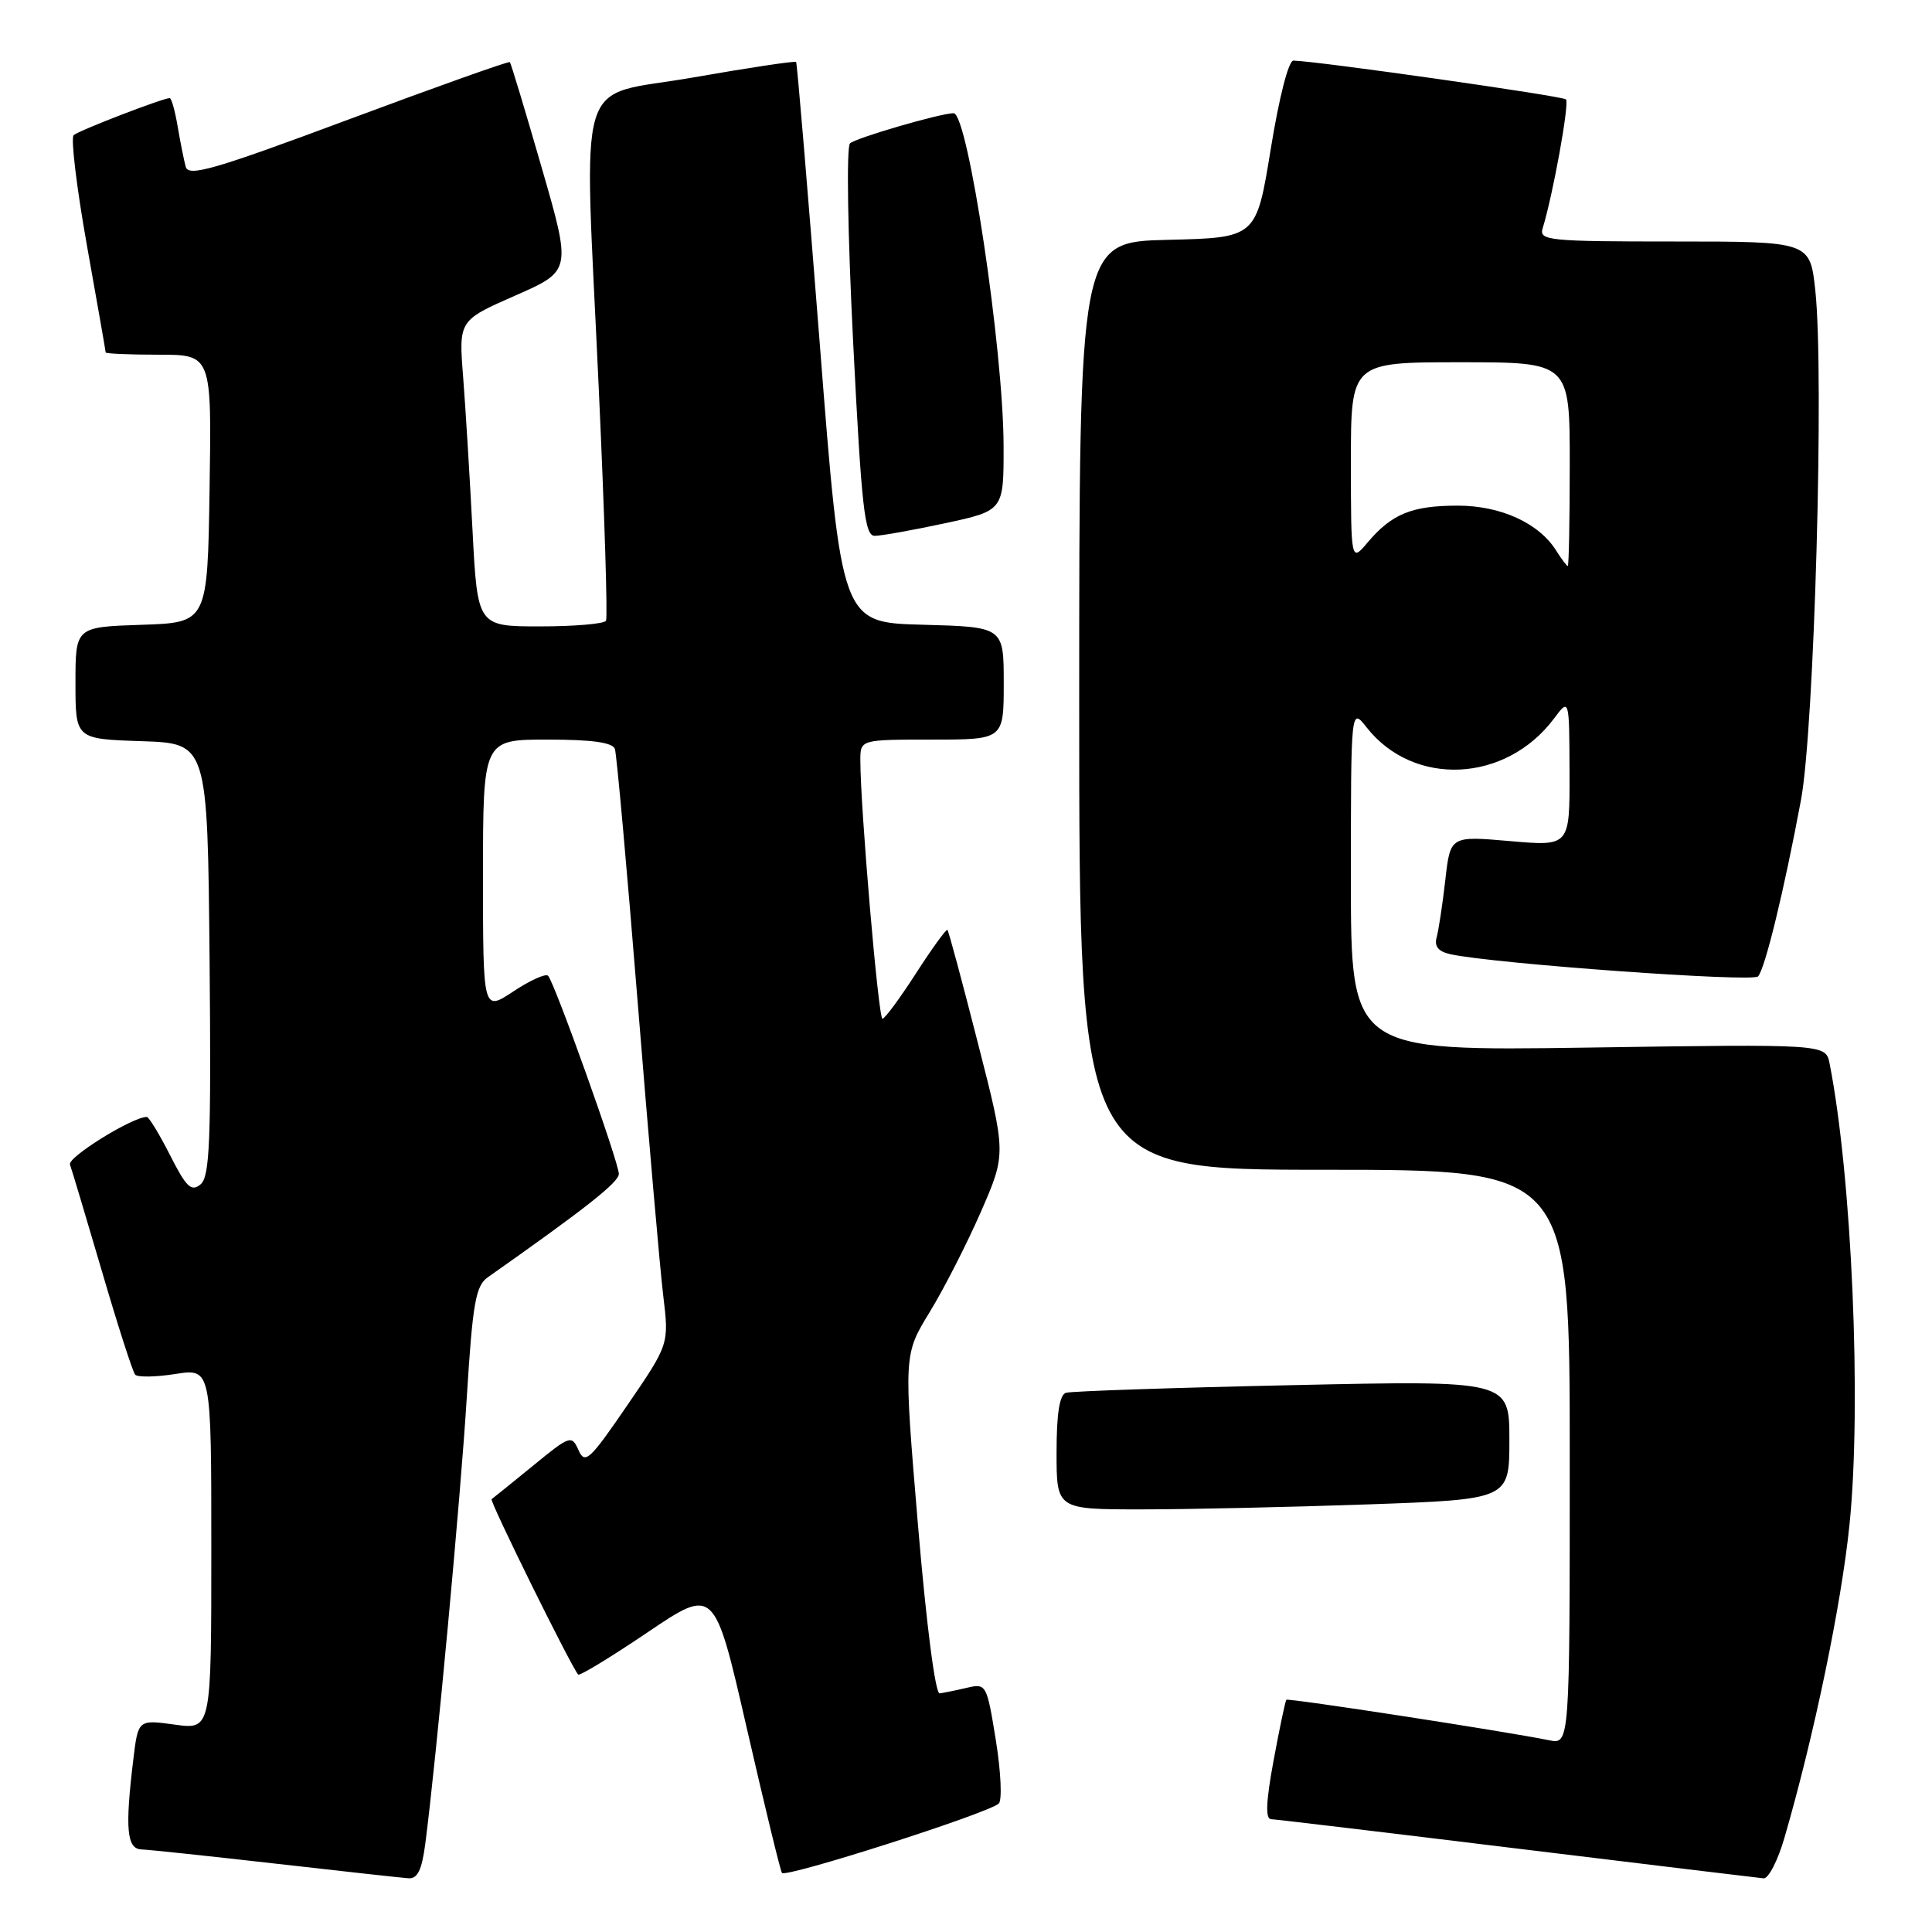 <?xml version="1.0" encoding="UTF-8" standalone="no"?>
<!DOCTYPE svg PUBLIC "-//W3C//DTD SVG 1.1//EN" "http://www.w3.org/Graphics/SVG/1.1/DTD/svg11.dtd" >
<svg xmlns="http://www.w3.org/2000/svg" xmlns:xlink="http://www.w3.org/1999/xlink" version="1.1" viewBox="0 0 256 256">
 <g >
 <path fill="currentColor"
d=" M 56.36 244.25 C 57.82 233.00 61.04 198.35 61.86 185.03 C 62.63 172.66 63.03 170.38 64.63 169.25 C 77.66 160.08 82.00 156.65 82.00 155.55 C 82.00 154.02 73.47 130.14 72.62 129.29 C 72.30 128.97 70.23 129.90 68.02 131.37 C 64.00 134.03 64.00 134.03 64.00 116.01 C 64.00 98.00 64.00 98.00 72.53 98.00 C 78.47 98.00 81.19 98.38 81.48 99.25 C 81.71 99.94 83.07 115.06 84.50 132.85 C 85.93 150.65 87.45 168.11 87.88 171.66 C 88.66 178.11 88.66 178.11 83.13 186.19 C 78.14 193.49 77.51 194.07 76.66 192.16 C 75.75 190.12 75.54 190.19 70.61 194.23 C 67.80 196.52 65.34 198.51 65.14 198.65 C 64.83 198.86 75.65 220.78 76.61 221.89 C 76.79 222.10 80.93 219.59 85.81 216.29 C 94.67 210.31 94.67 210.31 98.93 228.90 C 101.28 239.13 103.38 247.80 103.61 248.17 C 104.04 248.88 130.90 240.29 132.34 238.98 C 132.80 238.56 132.63 234.80 131.96 230.62 C 130.75 223.16 130.69 223.04 128.12 223.64 C 126.68 223.98 125.05 224.31 124.51 224.38 C 123.93 224.45 122.74 215.18 121.63 202.00 C 119.74 179.50 119.74 179.50 123.18 173.87 C 125.08 170.77 128.13 164.78 129.98 160.56 C 133.33 152.87 133.33 152.87 129.57 138.19 C 127.51 130.11 125.70 123.37 125.54 123.22 C 125.39 123.06 123.52 125.64 121.38 128.96 C 119.25 132.27 117.24 134.99 116.93 134.99 C 116.39 135.00 114.00 106.95 114.00 100.75 C 114.00 98.00 114.00 98.00 123.50 98.00 C 133.00 98.00 133.00 98.00 133.00 90.53 C 133.00 83.07 133.00 83.07 122.25 82.78 C 111.50 82.50 111.50 82.50 108.62 45.50 C 107.03 25.15 105.62 8.37 105.49 8.21 C 105.36 8.05 99.23 8.97 91.87 10.26 C 75.96 13.05 77.38 8.38 79.34 51.50 C 80.10 68.00 80.53 81.84 80.30 82.25 C 80.07 82.66 76.14 83.00 71.58 83.00 C 63.27 83.00 63.27 83.00 62.61 70.25 C 62.25 63.24 61.69 54.12 61.37 49.98 C 60.78 42.46 60.78 42.46 68.26 39.17 C 75.73 35.89 75.73 35.89 71.77 22.19 C 69.60 14.66 67.70 8.38 67.56 8.23 C 67.41 8.08 57.79 11.51 46.17 15.84 C 28.46 22.45 24.98 23.46 24.61 22.11 C 24.37 21.23 23.89 18.81 23.54 16.75 C 23.19 14.69 22.72 13.00 22.49 13.00 C 21.58 13.00 10.45 17.29 9.76 17.91 C 9.36 18.27 10.15 24.83 11.51 32.48 C 12.88 40.14 14.00 46.53 14.00 46.70 C 14.00 46.86 17.16 47.00 21.02 47.00 C 28.05 47.00 28.05 47.00 27.77 64.75 C 27.50 82.50 27.50 82.50 18.75 82.79 C 10.00 83.08 10.00 83.08 10.00 90.50 C 10.00 97.92 10.00 97.92 18.75 98.21 C 27.50 98.50 27.50 98.50 27.77 127.12 C 27.99 151.21 27.80 155.92 26.57 156.94 C 25.35 157.95 24.68 157.31 22.54 153.08 C 21.12 150.28 19.73 148.00 19.45 148.00 C 17.54 148.00 8.92 153.35 9.27 154.31 C 9.51 154.96 11.42 161.35 13.52 168.50 C 15.61 175.65 17.59 181.79 17.91 182.15 C 18.24 182.51 20.64 182.47 23.25 182.06 C 28.00 181.32 28.00 181.32 28.00 205.25 C 28.00 229.19 28.00 229.19 23.15 228.52 C 18.30 227.85 18.30 227.85 17.66 233.18 C 16.55 242.35 16.80 244.99 18.75 245.06 C 19.71 245.09 27.70 245.94 36.50 246.94 C 45.30 247.94 53.23 248.82 54.12 248.88 C 55.33 248.97 55.90 247.79 56.36 244.25 Z  M 236.44 243.54 C 240.36 230.08 244.00 212.57 245.07 202.00 C 246.69 186.14 245.38 155.86 242.43 140.92 C 241.92 138.34 241.92 138.34 210.46 138.81 C 179.00 139.27 179.00 139.27 179.00 116.50 C 179.00 93.73 179.00 93.73 181.09 96.39 C 187.33 104.32 199.55 103.73 205.92 95.20 C 207.94 92.50 207.94 92.50 207.97 102.32 C 208.00 112.14 208.00 112.14 200.09 111.45 C 192.17 110.76 192.17 110.76 191.51 116.63 C 191.14 119.86 190.62 123.27 190.36 124.22 C 190.03 125.40 190.60 126.09 192.19 126.44 C 197.97 127.70 232.23 130.17 232.95 129.38 C 233.88 128.35 236.38 118.09 238.64 106.00 C 240.41 96.51 241.73 49.66 240.54 38.51 C 239.84 32.00 239.84 32.00 221.85 32.00 C 205.18 32.00 203.90 31.87 204.41 30.25 C 205.77 25.85 207.98 13.65 207.50 13.17 C 207.05 12.72 174.74 8.12 171.39 8.03 C 170.74 8.01 169.49 12.89 168.38 19.75 C 166.47 31.50 166.47 31.50 154.74 31.78 C 143.00 32.06 143.00 32.06 143.00 93.53 C 143.00 155.00 143.00 155.00 175.50 155.00 C 208.00 155.00 208.00 155.00 208.00 193.08 C 208.00 231.16 208.00 231.16 205.25 230.59 C 199.60 229.43 170.69 224.98 170.45 225.23 C 170.31 225.38 169.55 228.99 168.76 233.25 C 167.76 238.64 167.65 241.01 168.41 241.05 C 169.01 241.07 183.68 242.82 201.00 244.94 C 218.32 247.05 233.03 248.83 233.68 248.89 C 234.33 248.95 235.57 246.54 236.44 243.54 Z  M 181.25 199.34 C 200.00 198.68 200.00 198.68 200.00 190.80 C 200.00 182.91 200.00 182.91 171.25 183.54 C 155.44 183.88 141.94 184.34 141.25 184.55 C 140.39 184.81 140.00 187.32 140.00 192.47 C 140.00 200.00 140.00 200.00 151.25 200.00 C 157.44 200.00 170.94 199.70 181.25 199.34 Z  M 125.23 69.33 C 133.00 67.66 133.00 67.66 132.98 59.08 C 132.96 46.33 128.25 15.00 126.36 15.00 C 124.64 15.00 113.37 18.28 112.63 19.00 C 112.14 19.48 112.32 30.91 113.05 45.42 C 114.16 67.32 114.57 71.00 115.90 71.00 C 116.76 71.00 120.95 70.25 125.23 69.33 Z  M 206.21 72.97 C 203.93 69.32 198.88 67.01 193.18 67.00 C 187.10 67.00 184.44 68.08 181.25 71.84 C 179.01 74.50 179.01 74.50 179.00 61.25 C 179.00 48.00 179.00 48.00 193.50 48.00 C 208.00 48.00 208.00 48.00 208.00 61.50 C 208.00 68.92 207.88 75.00 207.74 75.00 C 207.60 75.00 206.91 74.09 206.21 72.97 Z "/>
</g>
</svg>